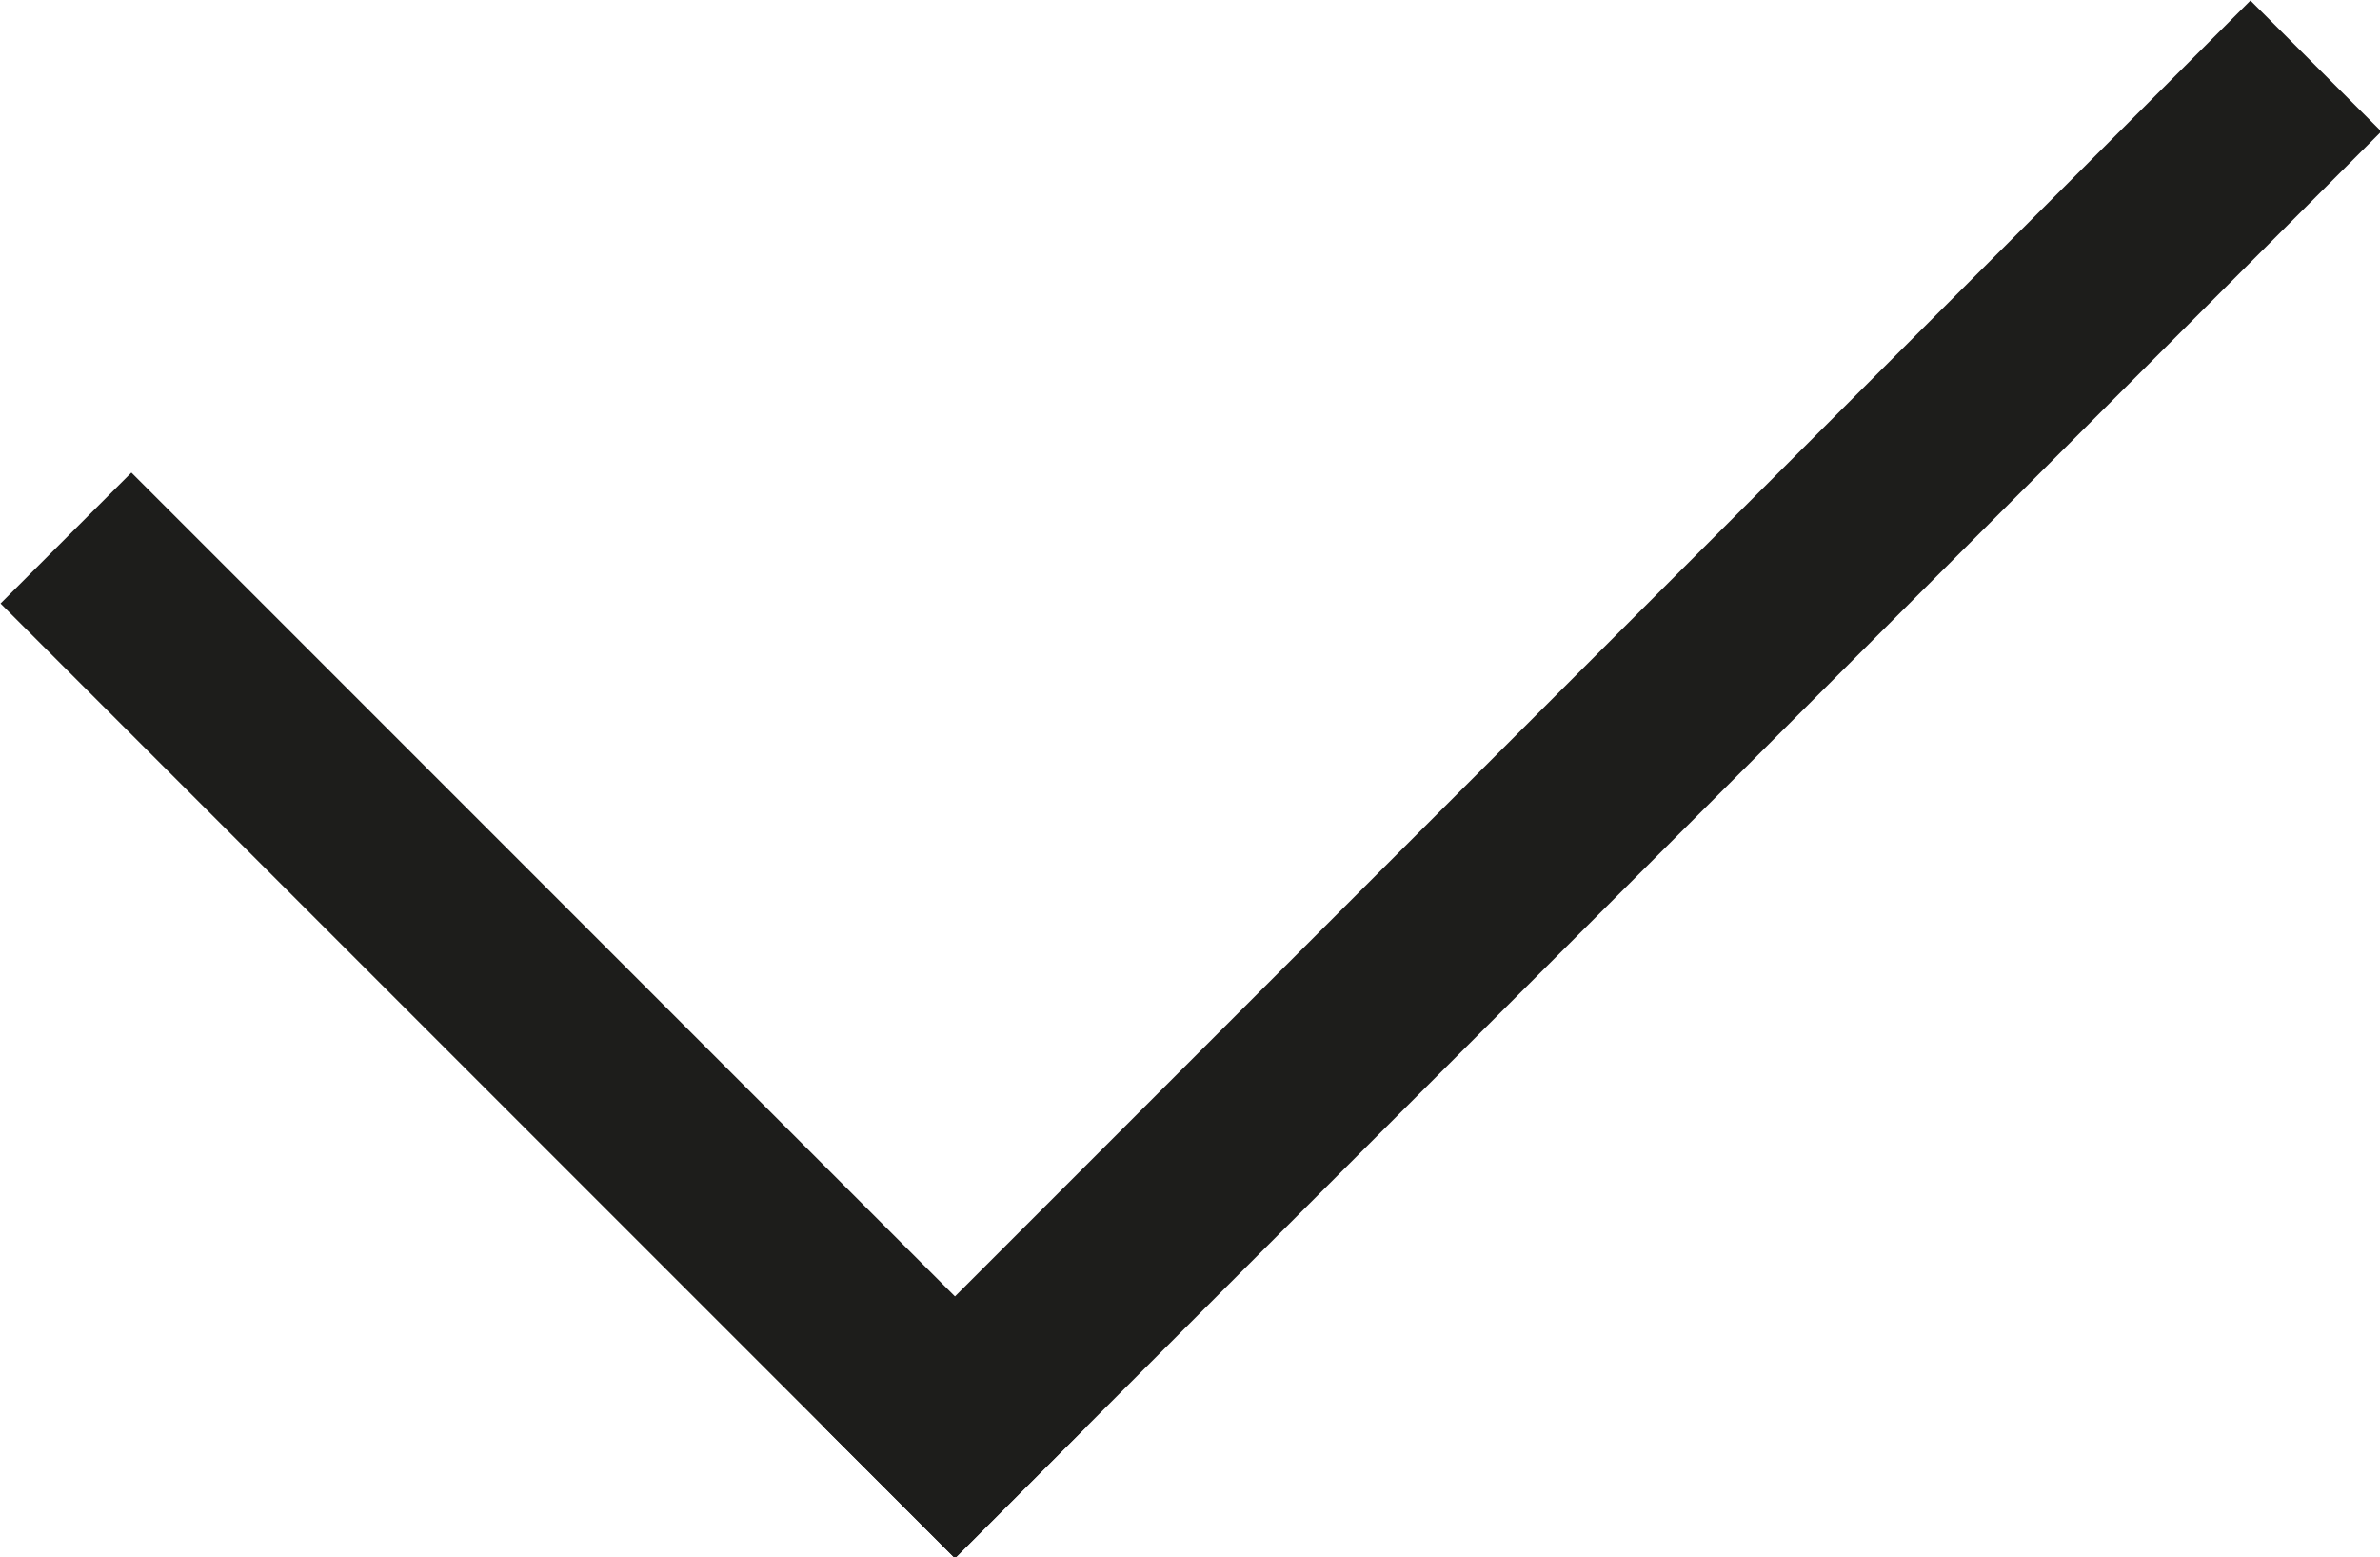 <svg xmlns="http://www.w3.org/2000/svg" viewBox="0 0 12.86 8.41"><title>Ресурс 2</title><line x1="0.71" y1="3.26" x2="5.16" y2="7.71" fill="none" stroke="#1d1d1b" stroke-linecap="square" stroke-miterlimit="10"/><line x1="5.16" y1="7.71" x2="12.16" y2="0.71" fill="none" stroke="#1d1d1b" stroke-linecap="square" stroke-miterlimit="10"/></svg>